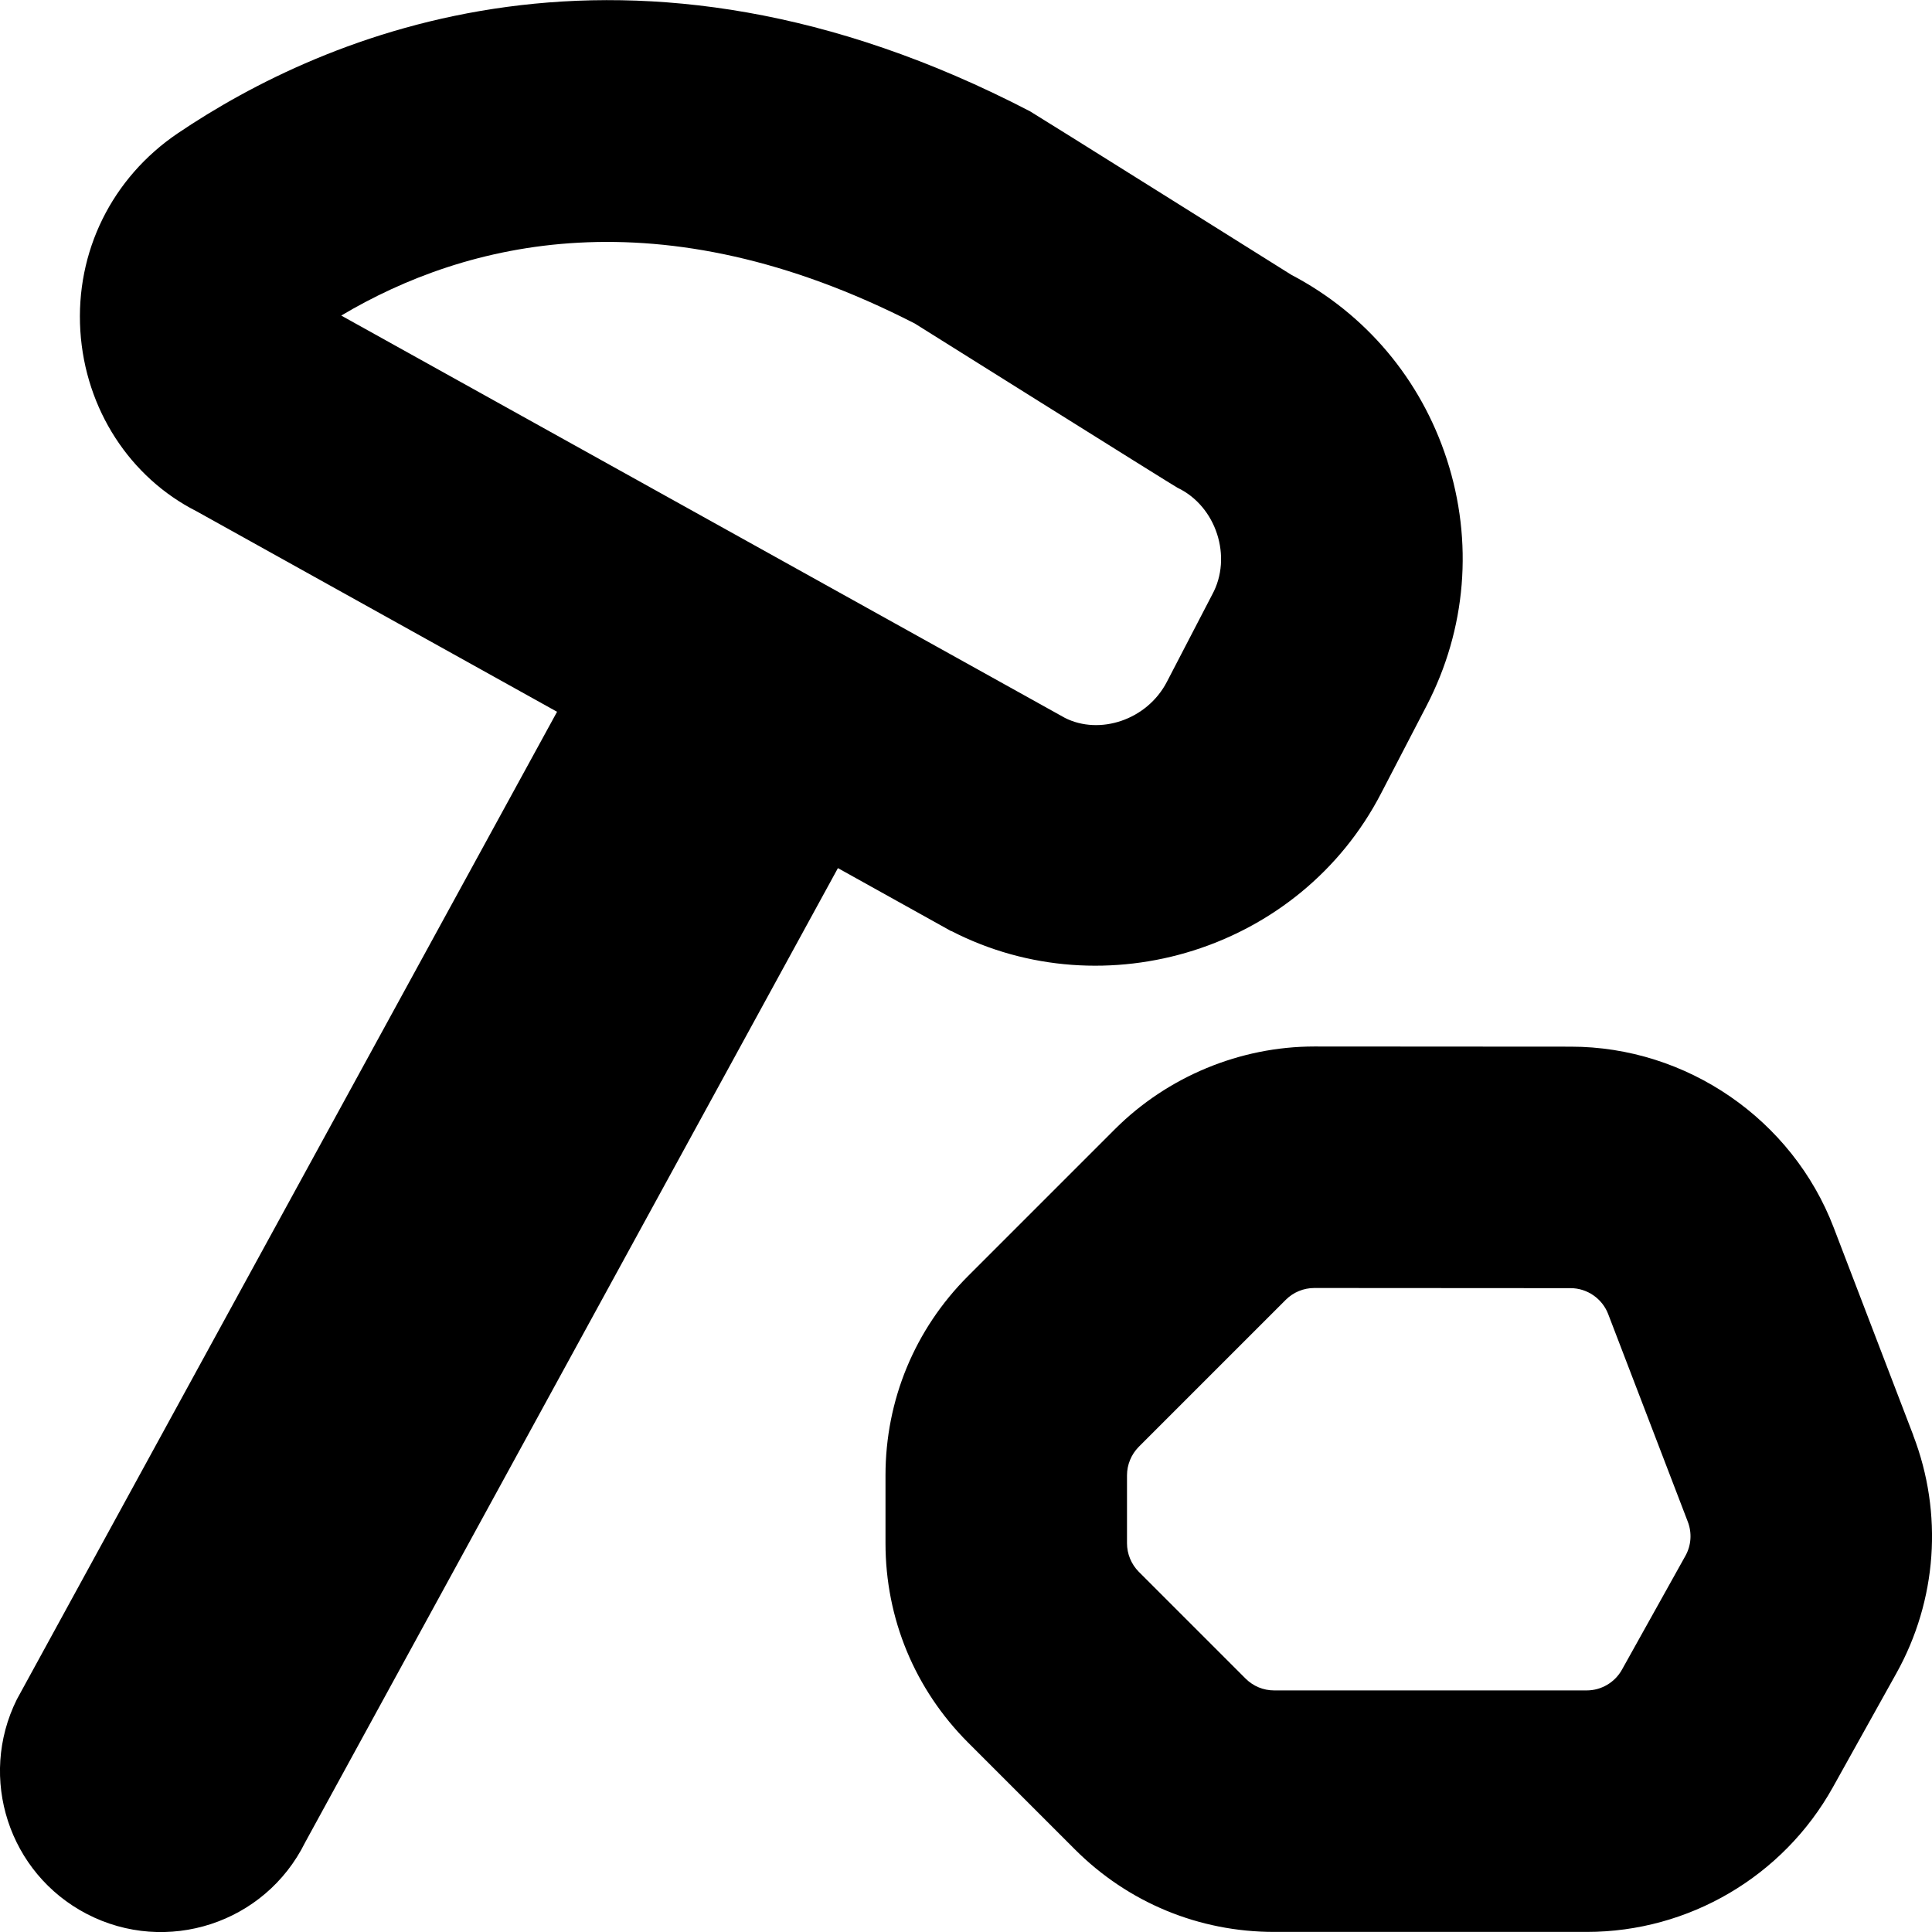<?xml version="1.0" encoding="UTF-8"?>
<svg xmlns="http://www.w3.org/2000/svg" id="Layer_1" data-name="Layer 1" viewBox="0 0 24 24">
  <path d="M11.819,11.566c1.903,.979,4.33,.237,5.338-1.712l.563-1.084c.496-.954,.585-2.042,.253-3.064-.324-.996-1.008-1.808-1.933-2.293,0,0-3.208-2.012-3.244-2.03C7.784-1.223,4.011,.438,2.208,1.656c-.818,.554-1.271,1.47-1.21,2.453,.061,.976,.618,1.824,1.443,2.242l4.479,2.491L.209,21.111c-.485,.976-.099,2.161,.868,2.664,.993,.516,2.215,.117,2.712-.885l6.62-12.106,1.409,.784Zm-.458-7.549s3.223,2.021,3.266,2.042c.481,.228,.687,.861,.431,1.328l-.563,1.084c-.248,.476-.837,.664-1.266,.447L4.239,3.92c1.544-.918,3.949-1.529,7.123,.098Zm12.407,13.814l-.989-2.581c-.514-1.345-1.827-2.248-3.266-2.248l-3.181-.002h-.006c-.92,0-1.82,.373-2.473,1.024l-1.828,1.828c-.661,.661-1.025,1.54-1.025,2.475v.844c0,.935,.364,1.813,1.025,2.475l1.328,1.328c.661,.661,1.54,1.025,2.475,1.025h3.883c1.268,0,2.439-.688,3.057-1.796l.789-1.416c.506-.908,.583-1.986,.21-2.956Zm-2.831,1.496l-.789,1.415c-.088,.158-.256,.257-.437,.257h-3.883c-.134,0-.259-.052-.354-.146l-1.328-1.328c-.093-.094-.146-.222-.146-.354v-.844c0-.132,.053-.26,.146-.354h0l1.827-1.827c.093-.093,.221-.146,.354-.146h0l3.184,.002c.205,0,.392,.129,.466,.321l.99,2.582c.053,.139,.042,.292-.03,.422Z"/>
</svg>
